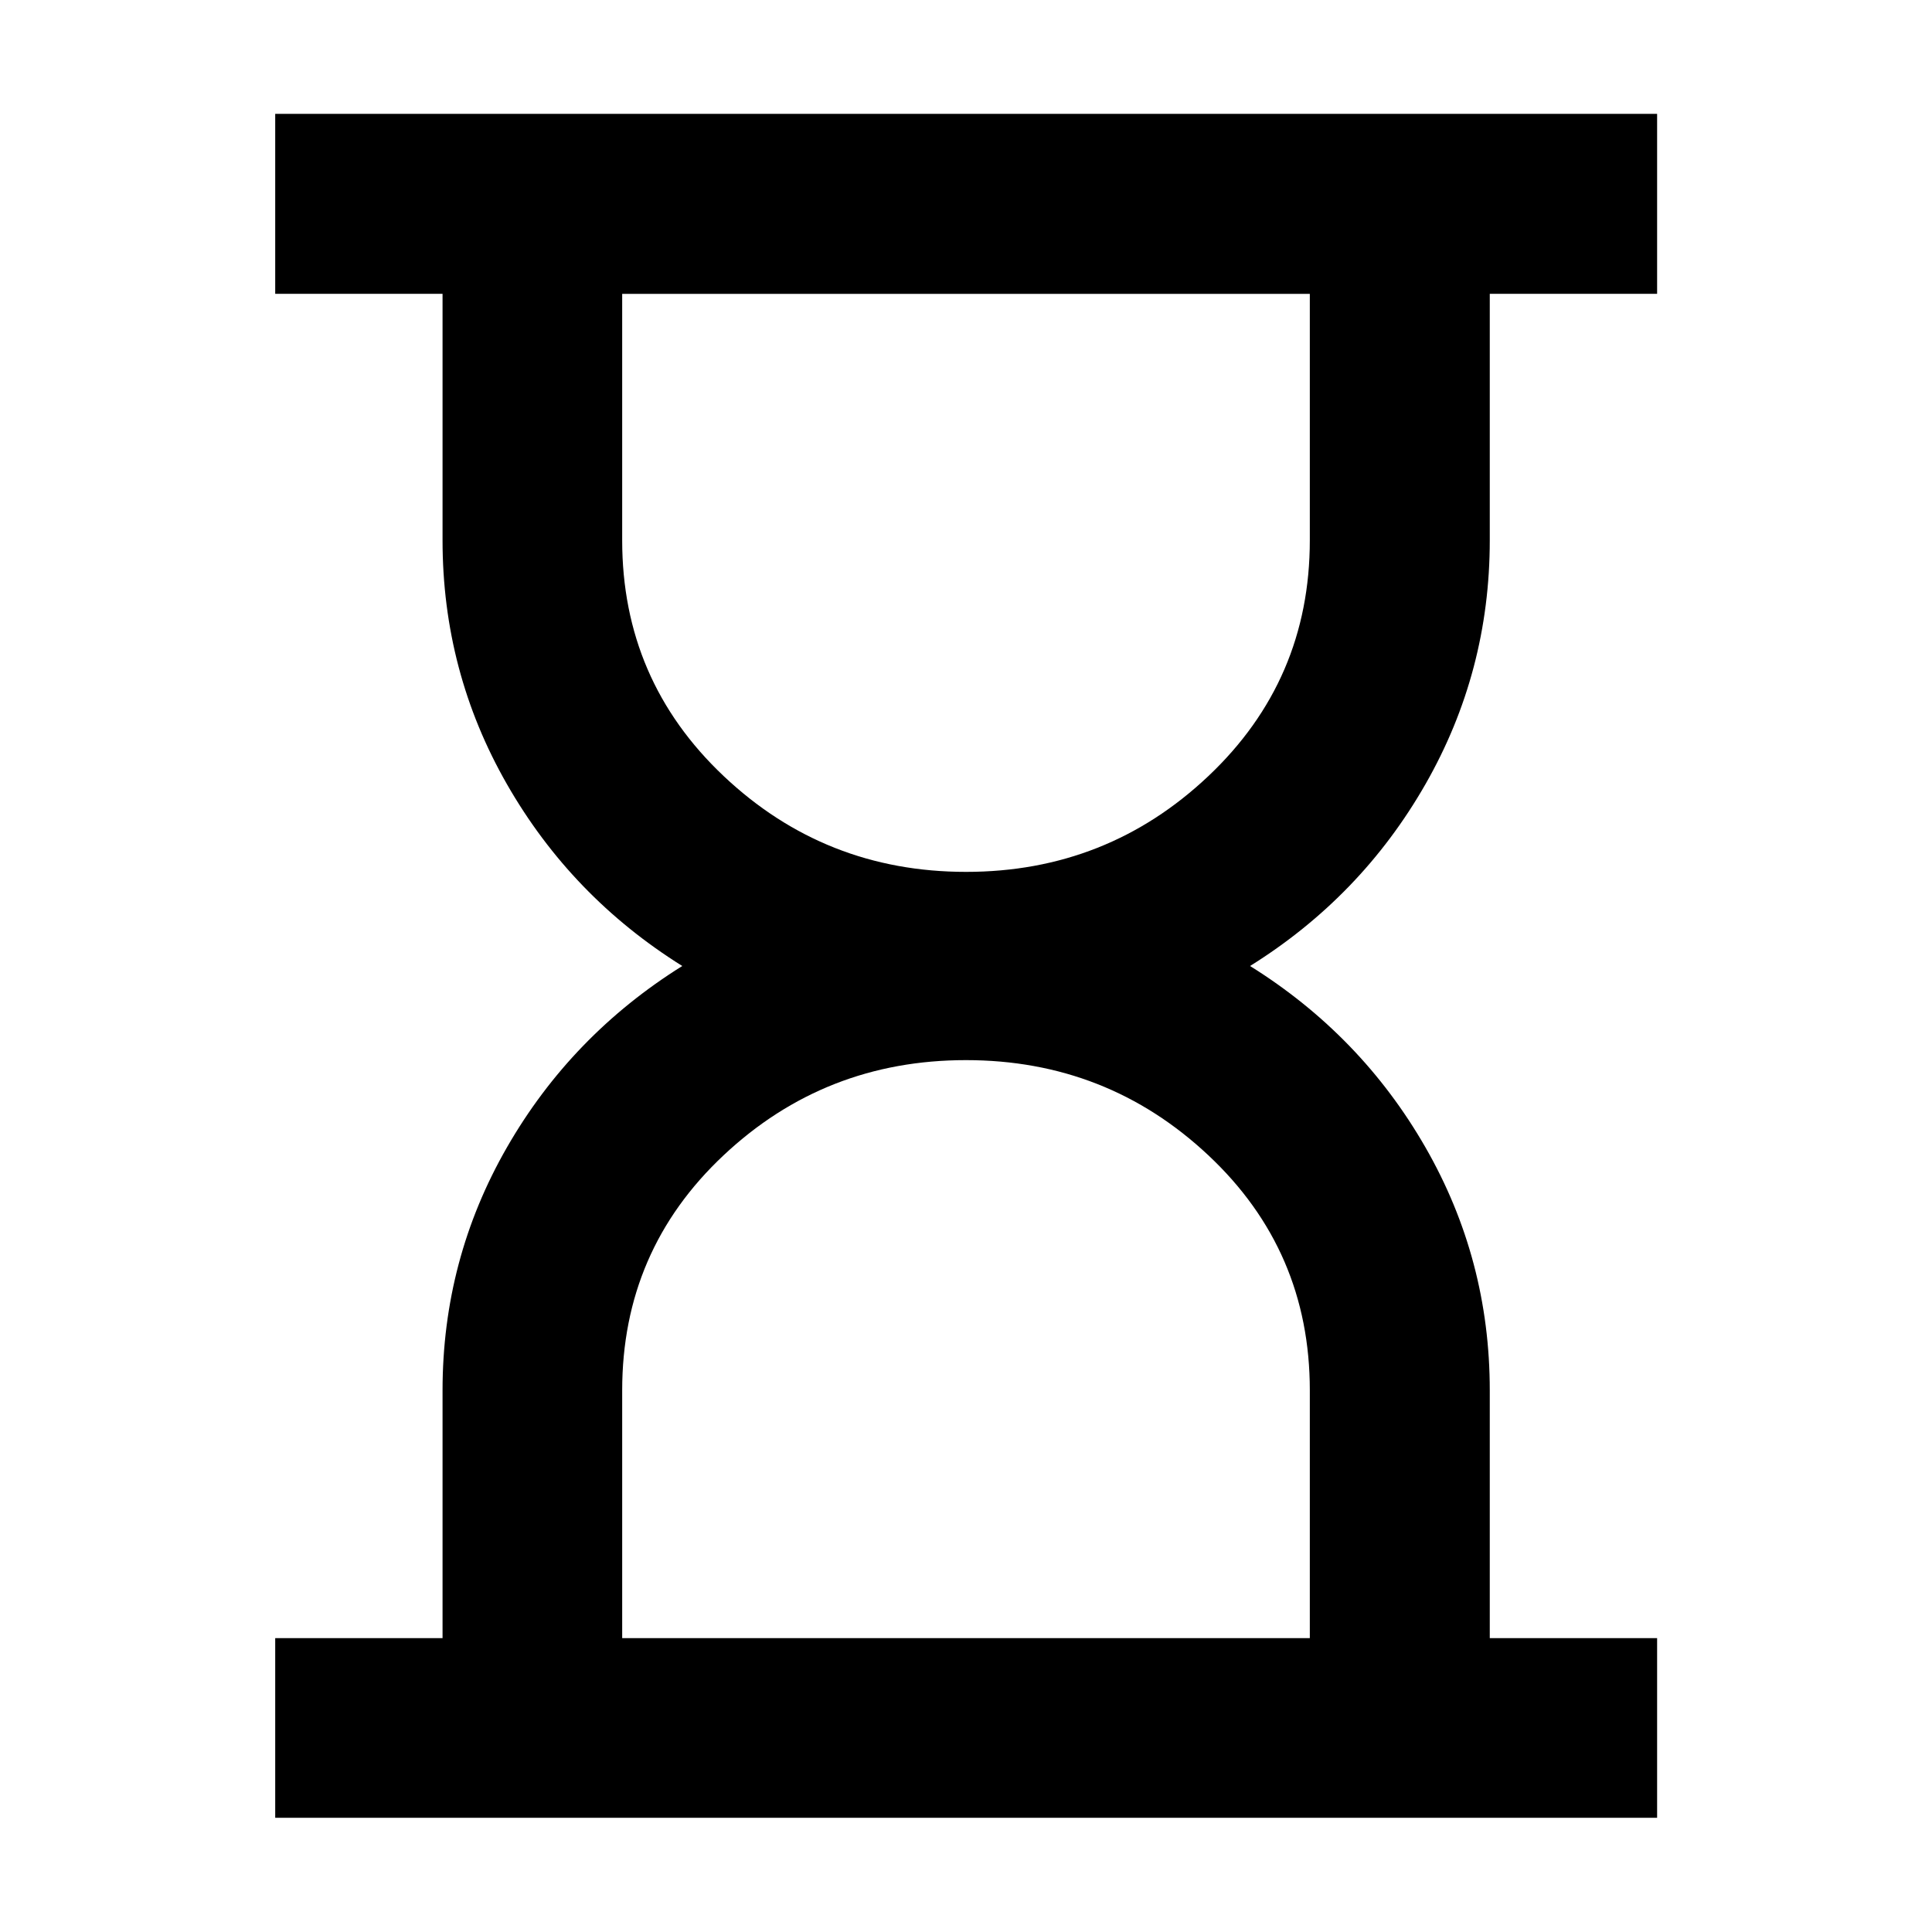 <svg xmlns="http://www.w3.org/2000/svg" height="40" viewBox="0 -960 960 960" width="40"><path d="M309.16-146.01h341.68v-123.15q0-69.46-50.39-116.76-50.39-47.31-120.48-47.31t-120.45 47.31q-50.36 47.3-50.36 116.76v123.15Zm170.87-380.76q70.09 0 120.45-47.64t50.36-117.1v-122.48H309.16v122.48q0 69.46 50.39 117.1t120.48 47.64ZM136.75-56.75v-89.26h83.15v-123.13q0-65.08 32.01-120.76 32.02-55.69 87.11-90.1-55.09-34.41-87.11-90.31-32.01-55.9-32.01-121.21v-122.47h-83.15v-89.42h686.66v89.42h-83.15v122.47q0 65.31-31.97 121.21-31.98 55.9-87.15 90.31 55.17 34.41 87.15 90.1 31.97 55.68 31.97 120.76v123.13h83.15v89.26H136.75Z"/></svg>